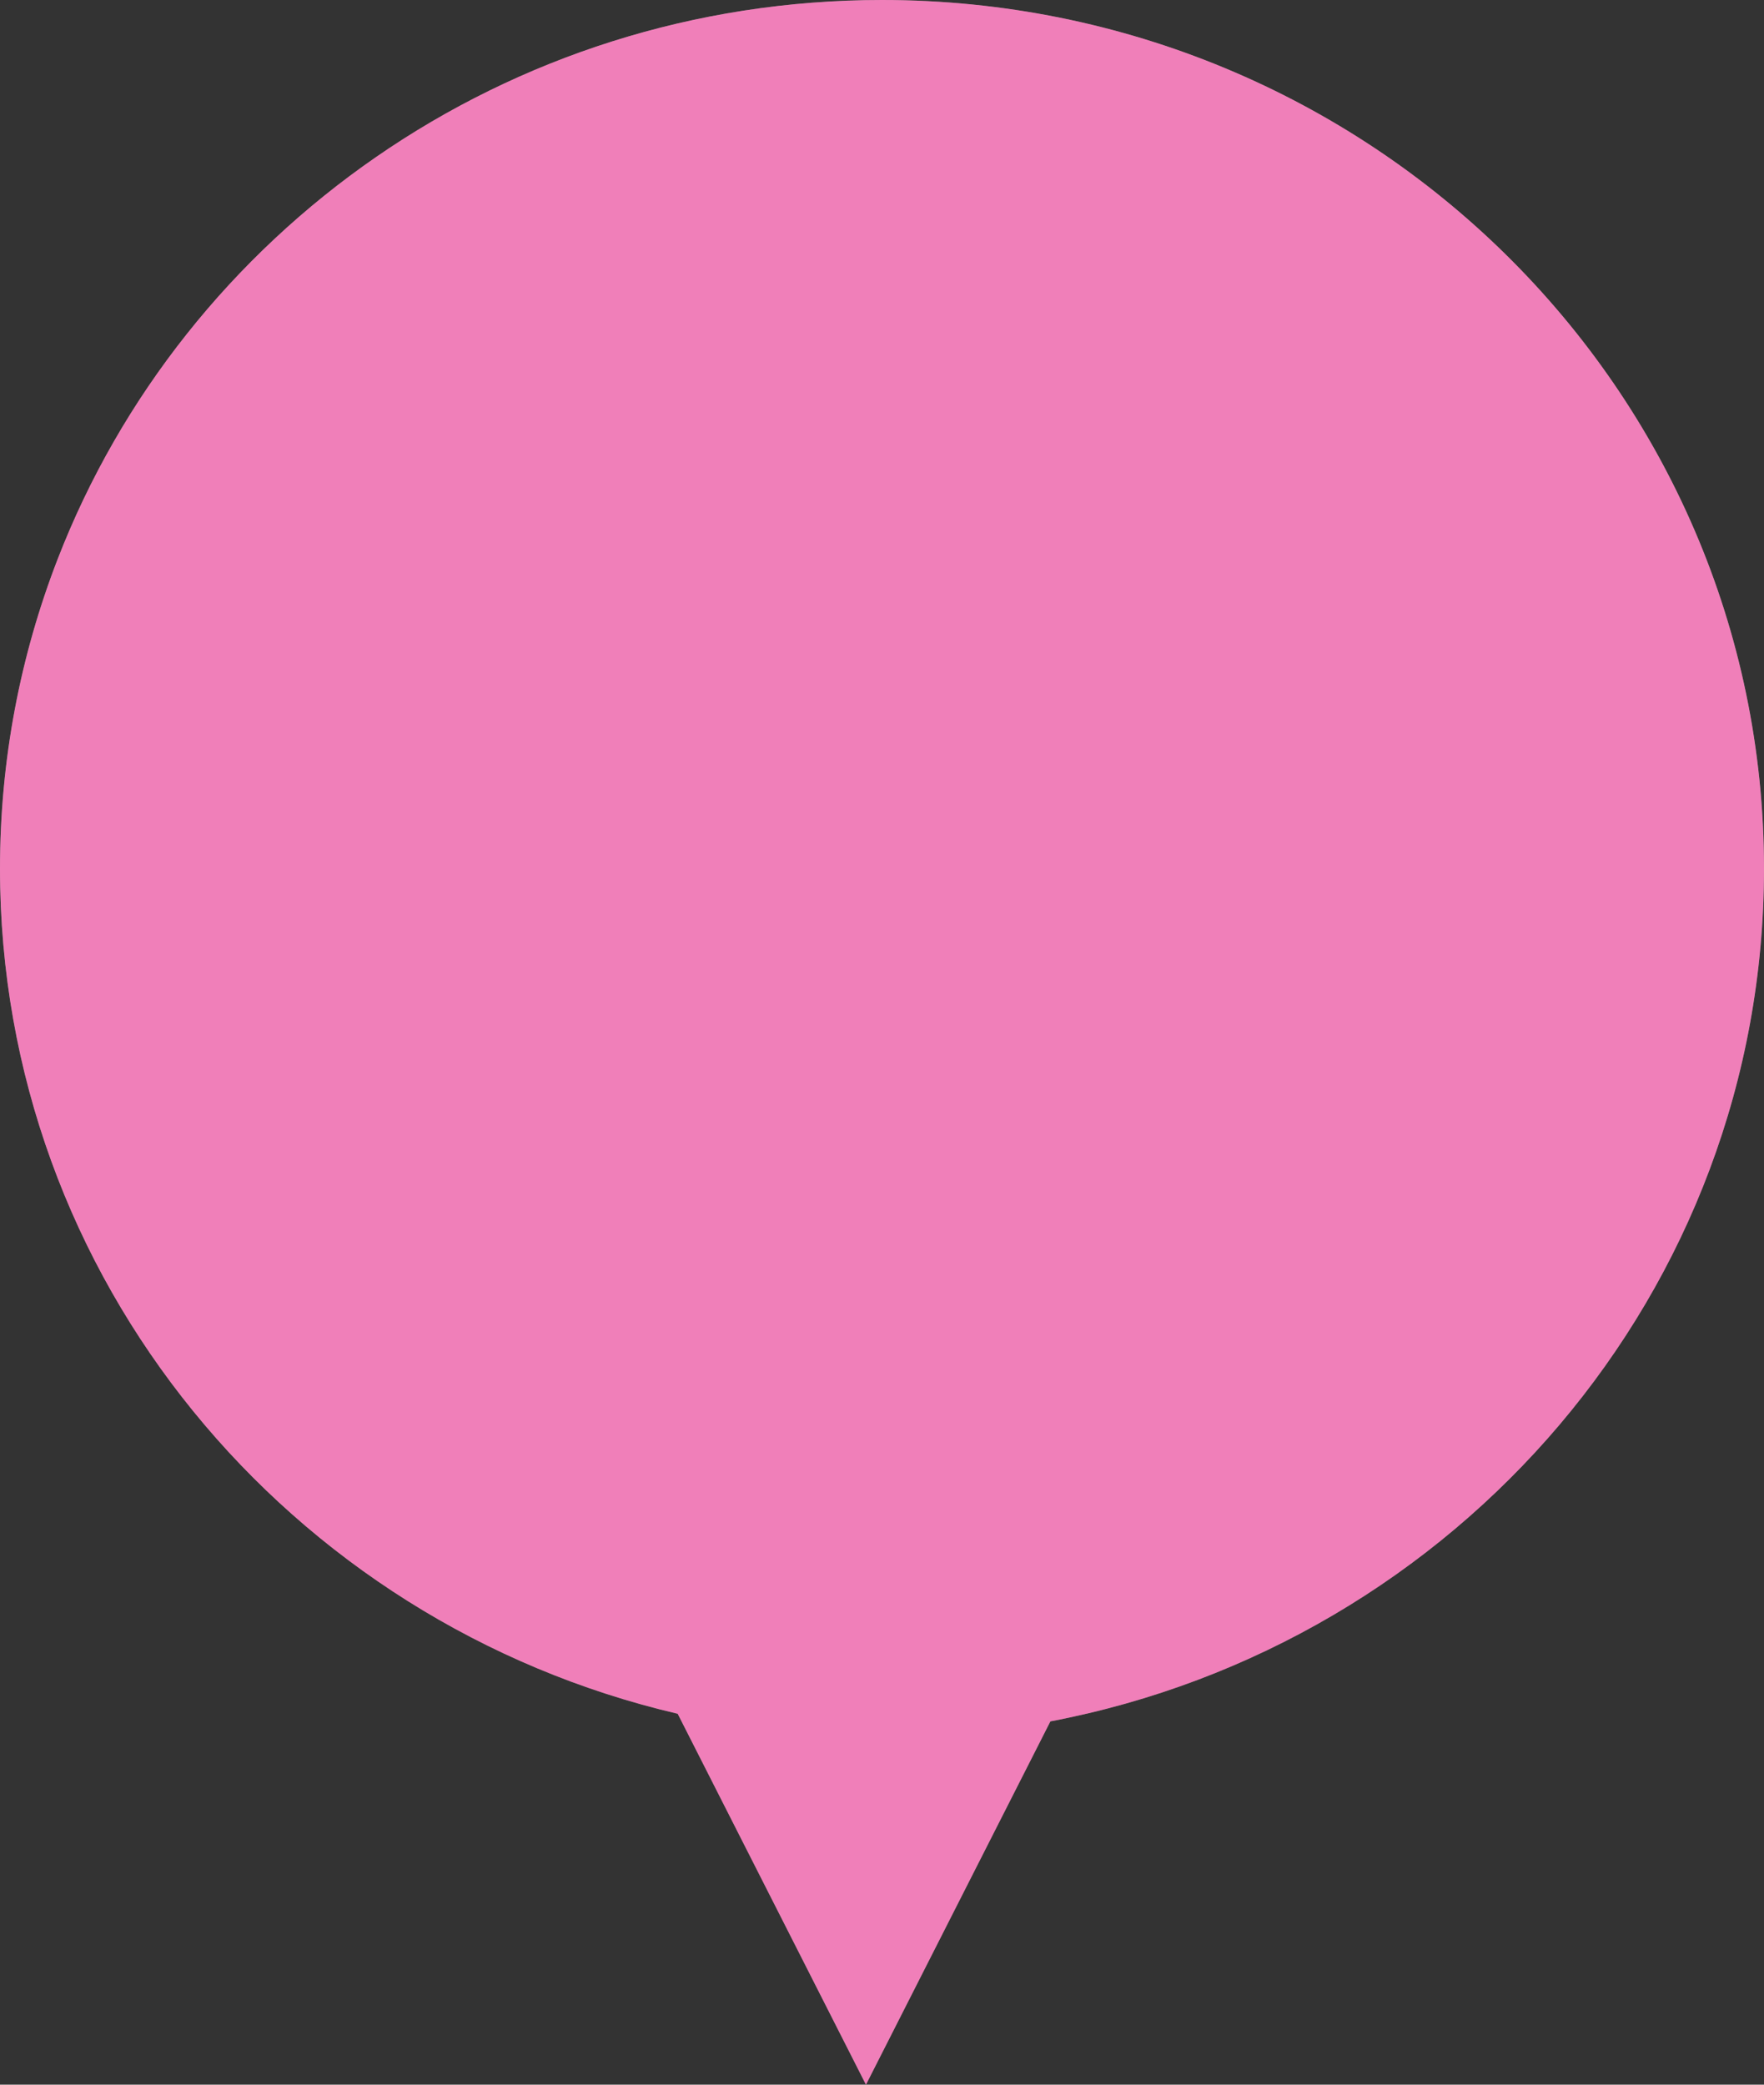 <svg xmlns="http://www.w3.org/2000/svg" xmlns:xlink="http://www.w3.org/1999/xlink" width="22" height="26" version="1.1" viewBox="0 0 22 26"><rect x="0" y="0" width="22" height="26" fill="#333333" stroke="none"/><title>TDG Offline@1.5x</title><desc>Created with Sketch.</desc><g id="Page-1" fill="none" fill-rule="evenodd" stroke="none" stroke-width="1"><g id="TDG-Offline"><g id="Combined-Shape-Copy-36"><g id="path-1-link" fill="#000" fill-rule="nonzero"><path id="path-1" d="M8.452,21.374 L10.8,26 L13.1,21.469 C18.171,20.504 22,16.109 22,10.833 C22,4.85 17.075,0 11,0 C6.304,0 2.296,2.898 0.718,6.976 C0.254,8.175 0,9.475 0,10.833 C0,15.952 3.605,20.242 8.452,21.374 Z"/></g><g id="path-1-link" fill="#FFF"><path id="path-1" d="M8.452,21.374 L10.8,26 L13.1,21.469 C18.171,20.504 22,16.109 22,10.833 C22,4.85 17.075,0 11,0 C6.304,0 2.296,2.898 0.718,6.976 C0.254,8.175 0,9.475 0,10.833 C0,15.952 3.605,20.242 8.452,21.374 Z"/></g></g><path id="Combined-Shape-Copy-48" fill="#E20074" fill-opacity=".5" fill-rule="nonzero" d="M8.452,21.374 L10.8,26 L13.1,21.469 C18.171,20.504 22,16.109 22,10.833 C22,4.85 17.075,0 11,0 C6.304,0 2.296,2.898 0.718,6.976 C0.254,8.175 0,9.475 0,10.833 C0,15.952 3.605,20.242 8.452,21.374 Z"/></g></g></svg>
